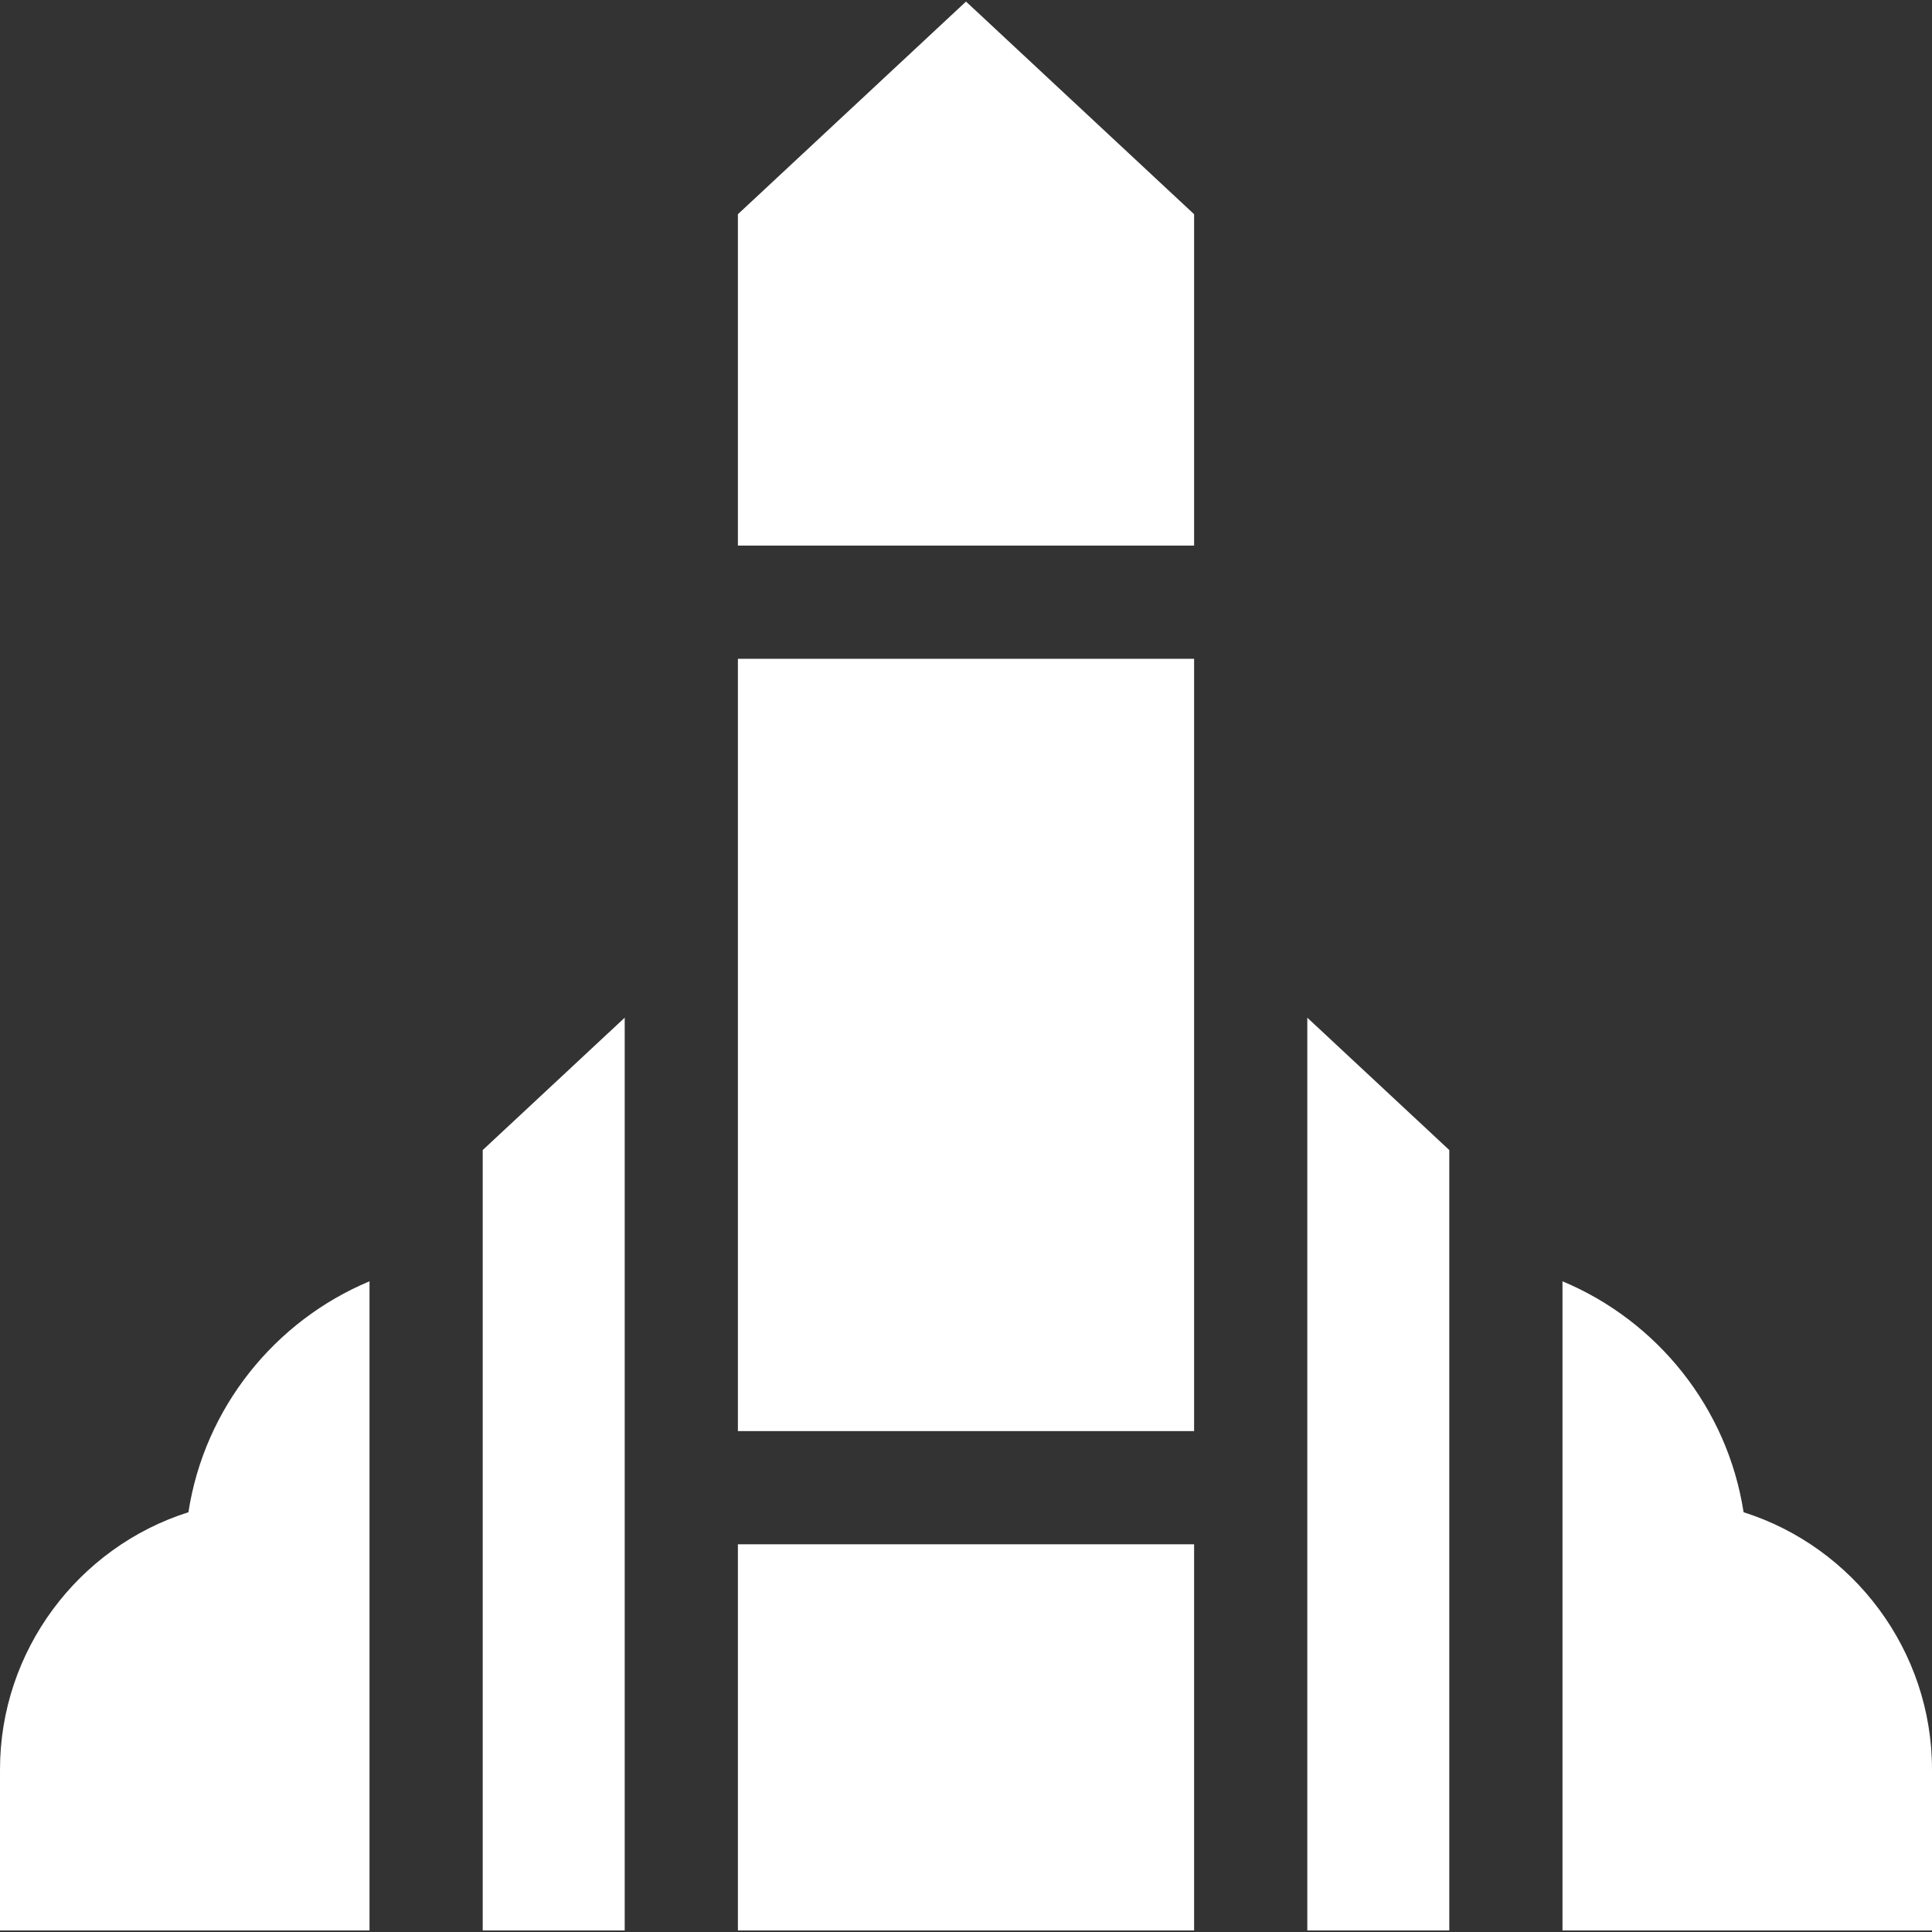 <svg id="Layer_1" enable-background="new 0 0 512 512" height="512" viewBox="0 0 512 512" width="512" xmlns="http://www.w3.org/2000/svg" fill="#ffffff" ><rect x="0" y="0" width="512" height="512" fill="#333333" stroke="none"/><g><path d="m512 468.921c0-31.501-20.756-58.922-49.931-68.164-4.274-27.689-22.892-50.698-47.994-61.201v172.032h97.925z"/><path d="m97.924 339.556c-25.101 10.503-43.72 33.511-47.994 61.201-29.171 9.243-49.93 36.665-49.93 68.164v42.667h97.924z"/><path d="m384.076 304.778-37.626-35.079v241.889h37.626z"/><path d="m165.551 269.699-37.627 35.079v206.81h37.627z"/><path d="m195.551 56.77v87.818h120.899v-87.818l-60.45-56.357z"/><path d="m195.551 174.588h120.899v204.667h-120.899z"/><path d="m195.551 409.254h120.899v102.334h-120.899z"/></g></svg>